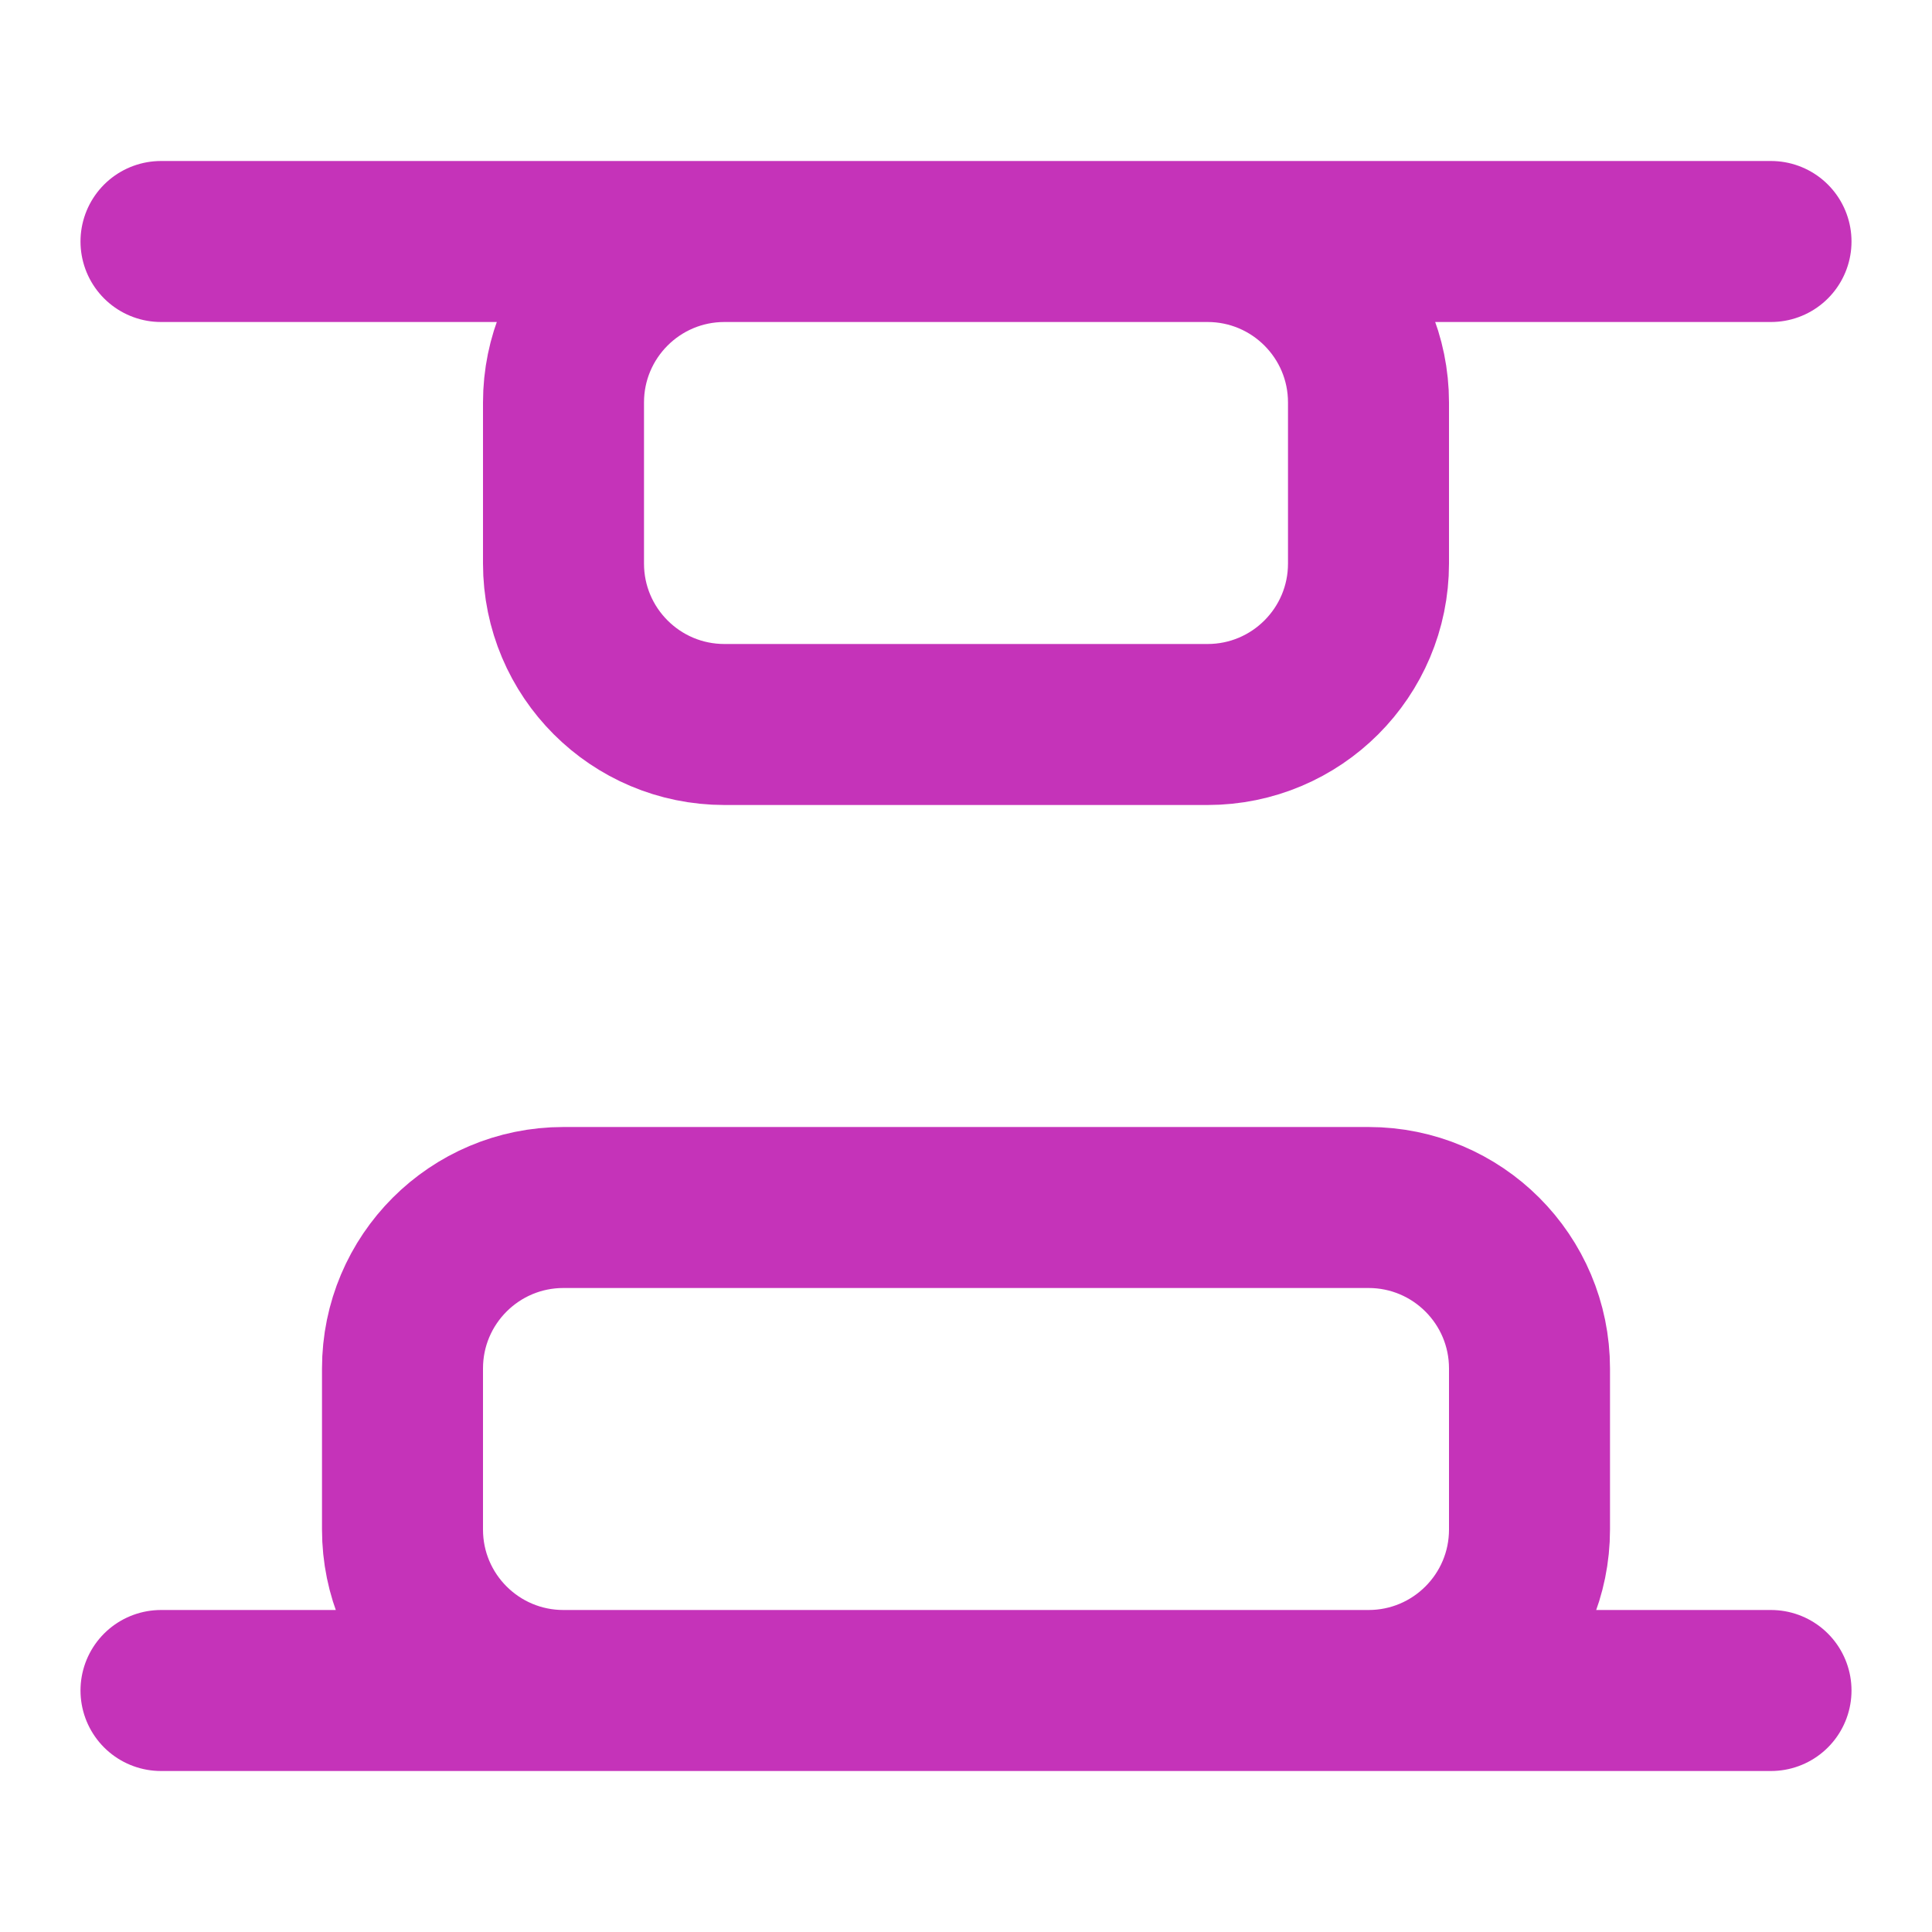 <svg width="24" height="24" viewBox="0 0 24 24" fill="none" xmlns="http://www.w3.org/2000/svg">
<path d="M2 21H22M2 3H22M7 15H17C18.105 15 19 15.895 19 17V19C19 20.105 18.105 21 17 21H7C5.895 21 5 20.105 5 19V17C5 15.895 5.895 15 7 15ZM9 3H15C16.105 3 17 3.895 17 5V7C17 8.105 16.105 9 15 9H9C7.895 9 7 8.105 7 7V5C7 3.895 7.895 3 9 3Z" stroke="#C533B9" stroke-width="2" stroke-linecap="round" stroke-linejoin="round"/>
</svg>
